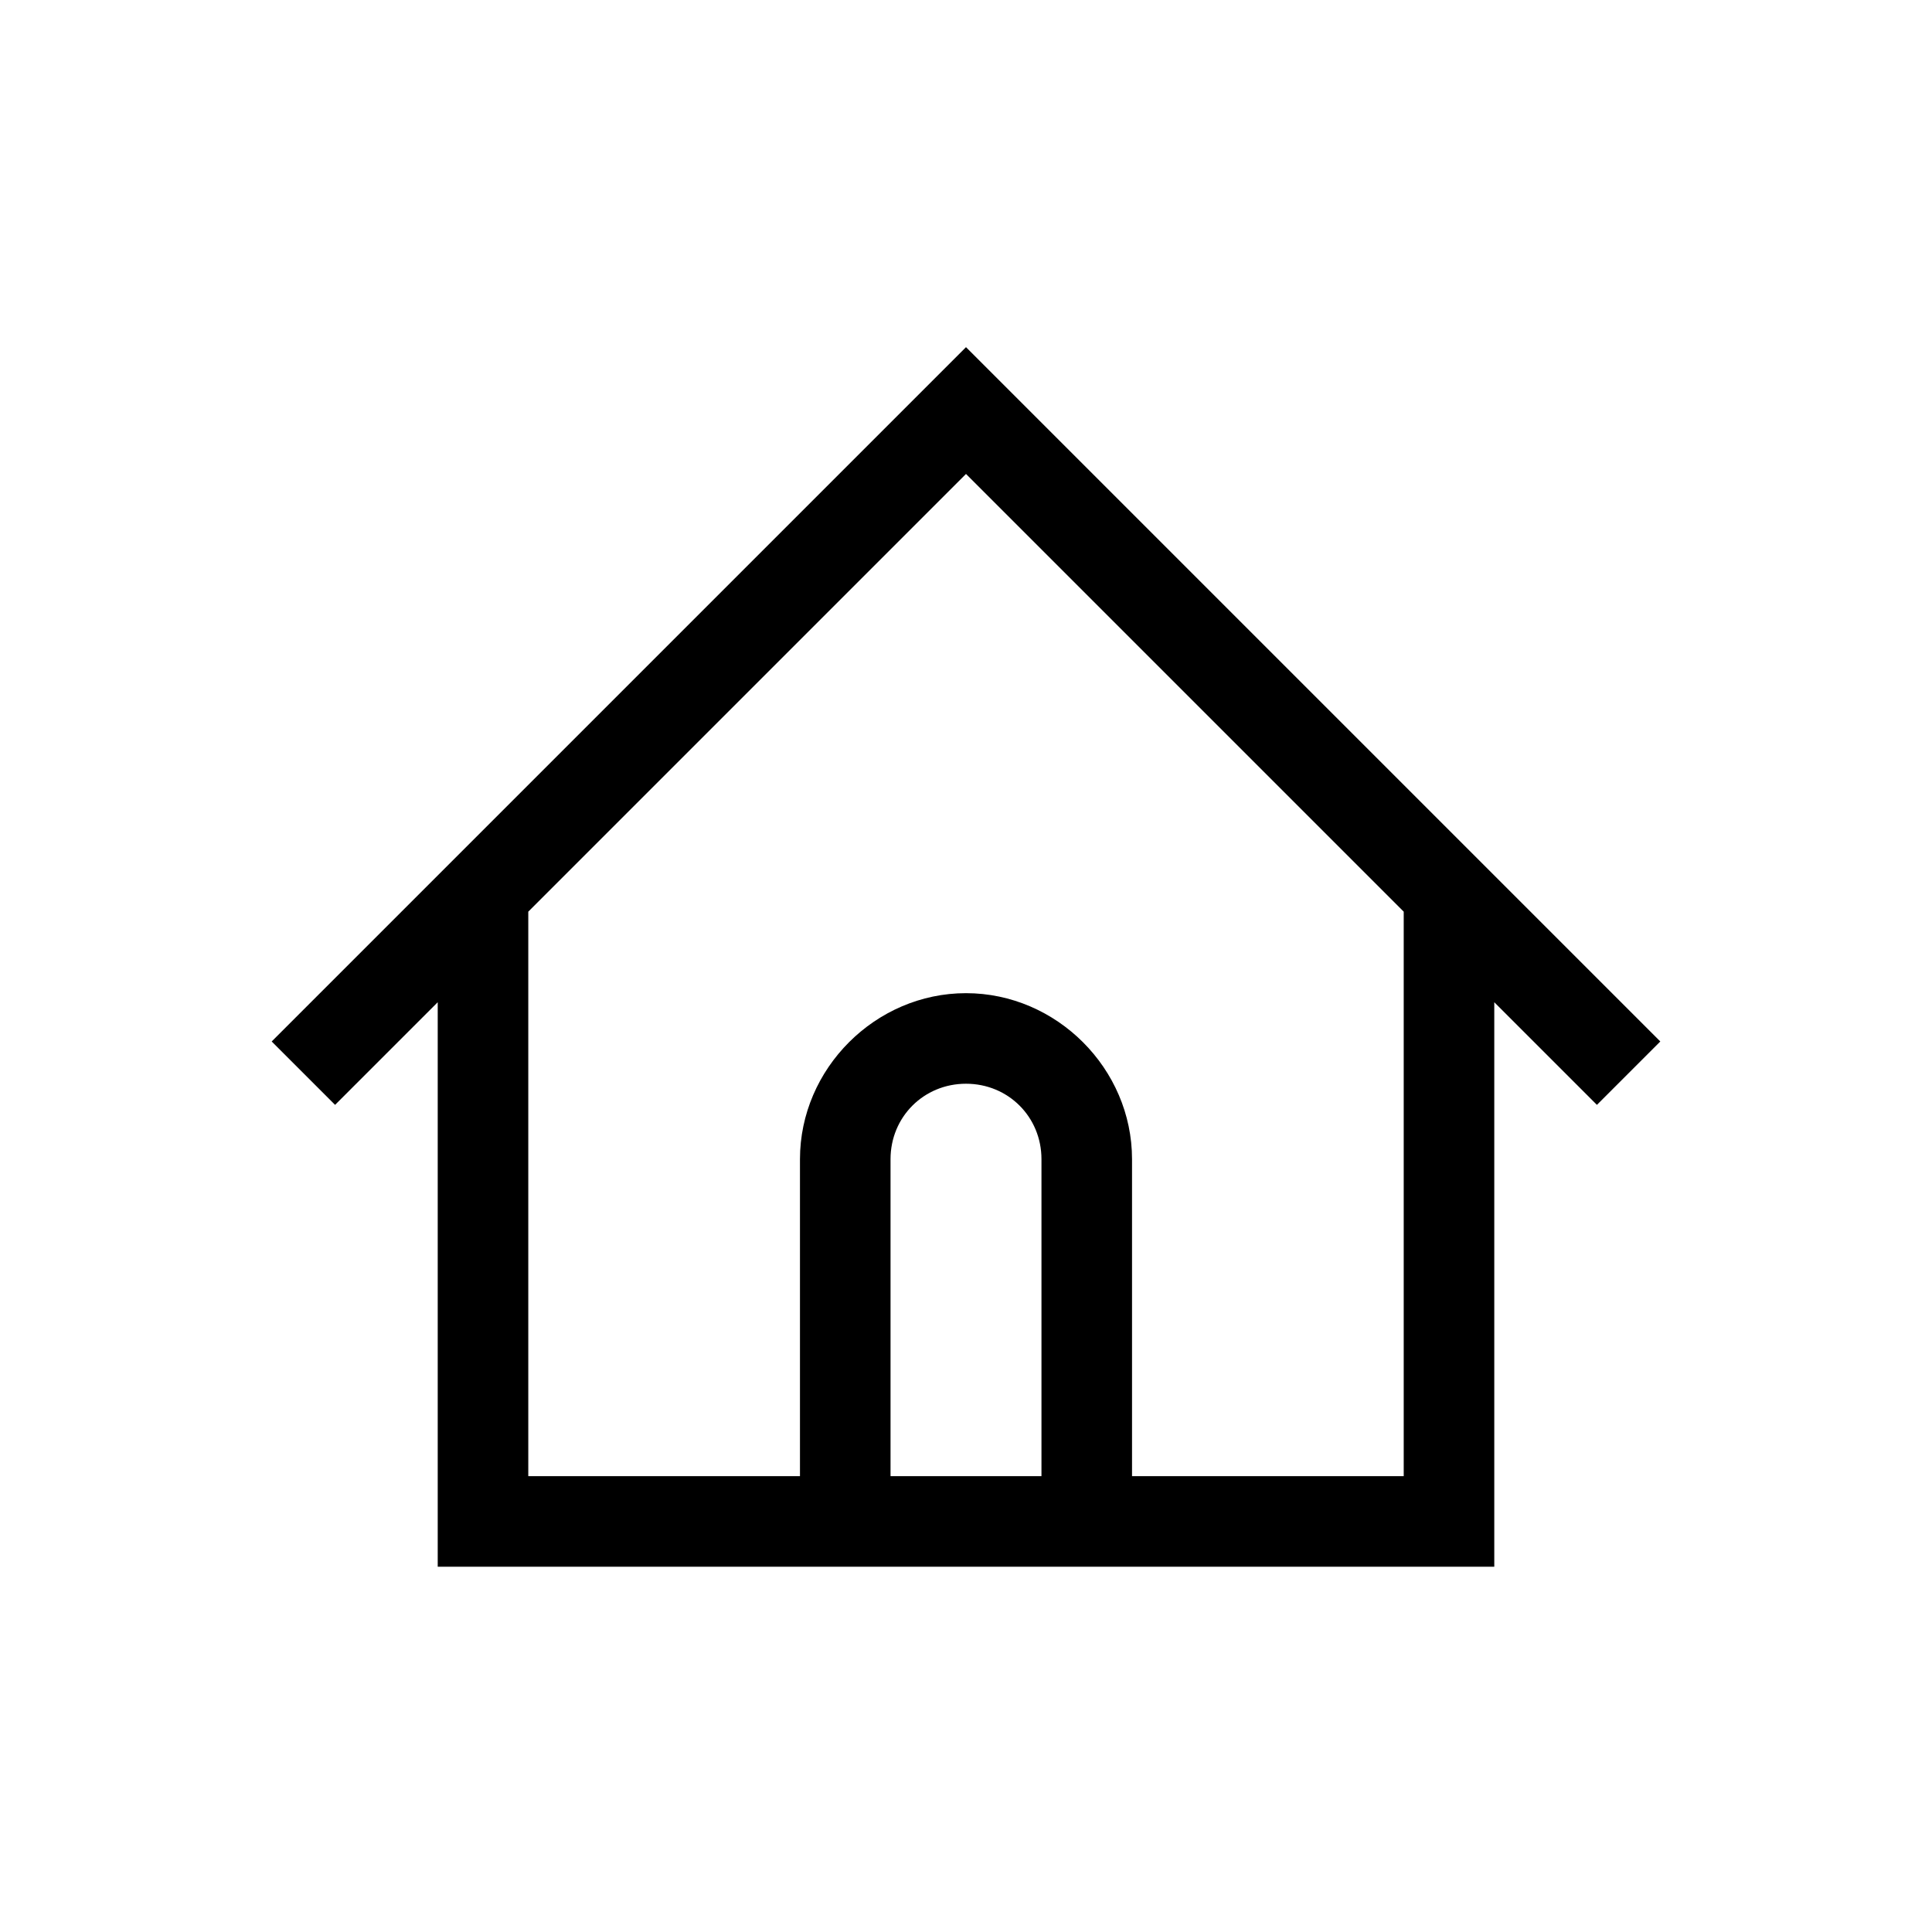 <svg viewBox="0 0 1024 1024" xmlns="http://www.w3.org/2000/svg" width="200" height="200"><defs><style/></defs><path d="M144 552l33.6 33.6 54.4-54.4v299.2h560V531.2l54.4 54.4L880 552 512 184 144 552zm408 230.4h-80v-168c0-22.4 17.6-40 40-40s40 17.6 40 40v168zm192 0H600v-168c0-48-40-88-88-88s-88 40-88 88v168H280V483.2l232-232 232 232v299.2z"/></svg>
